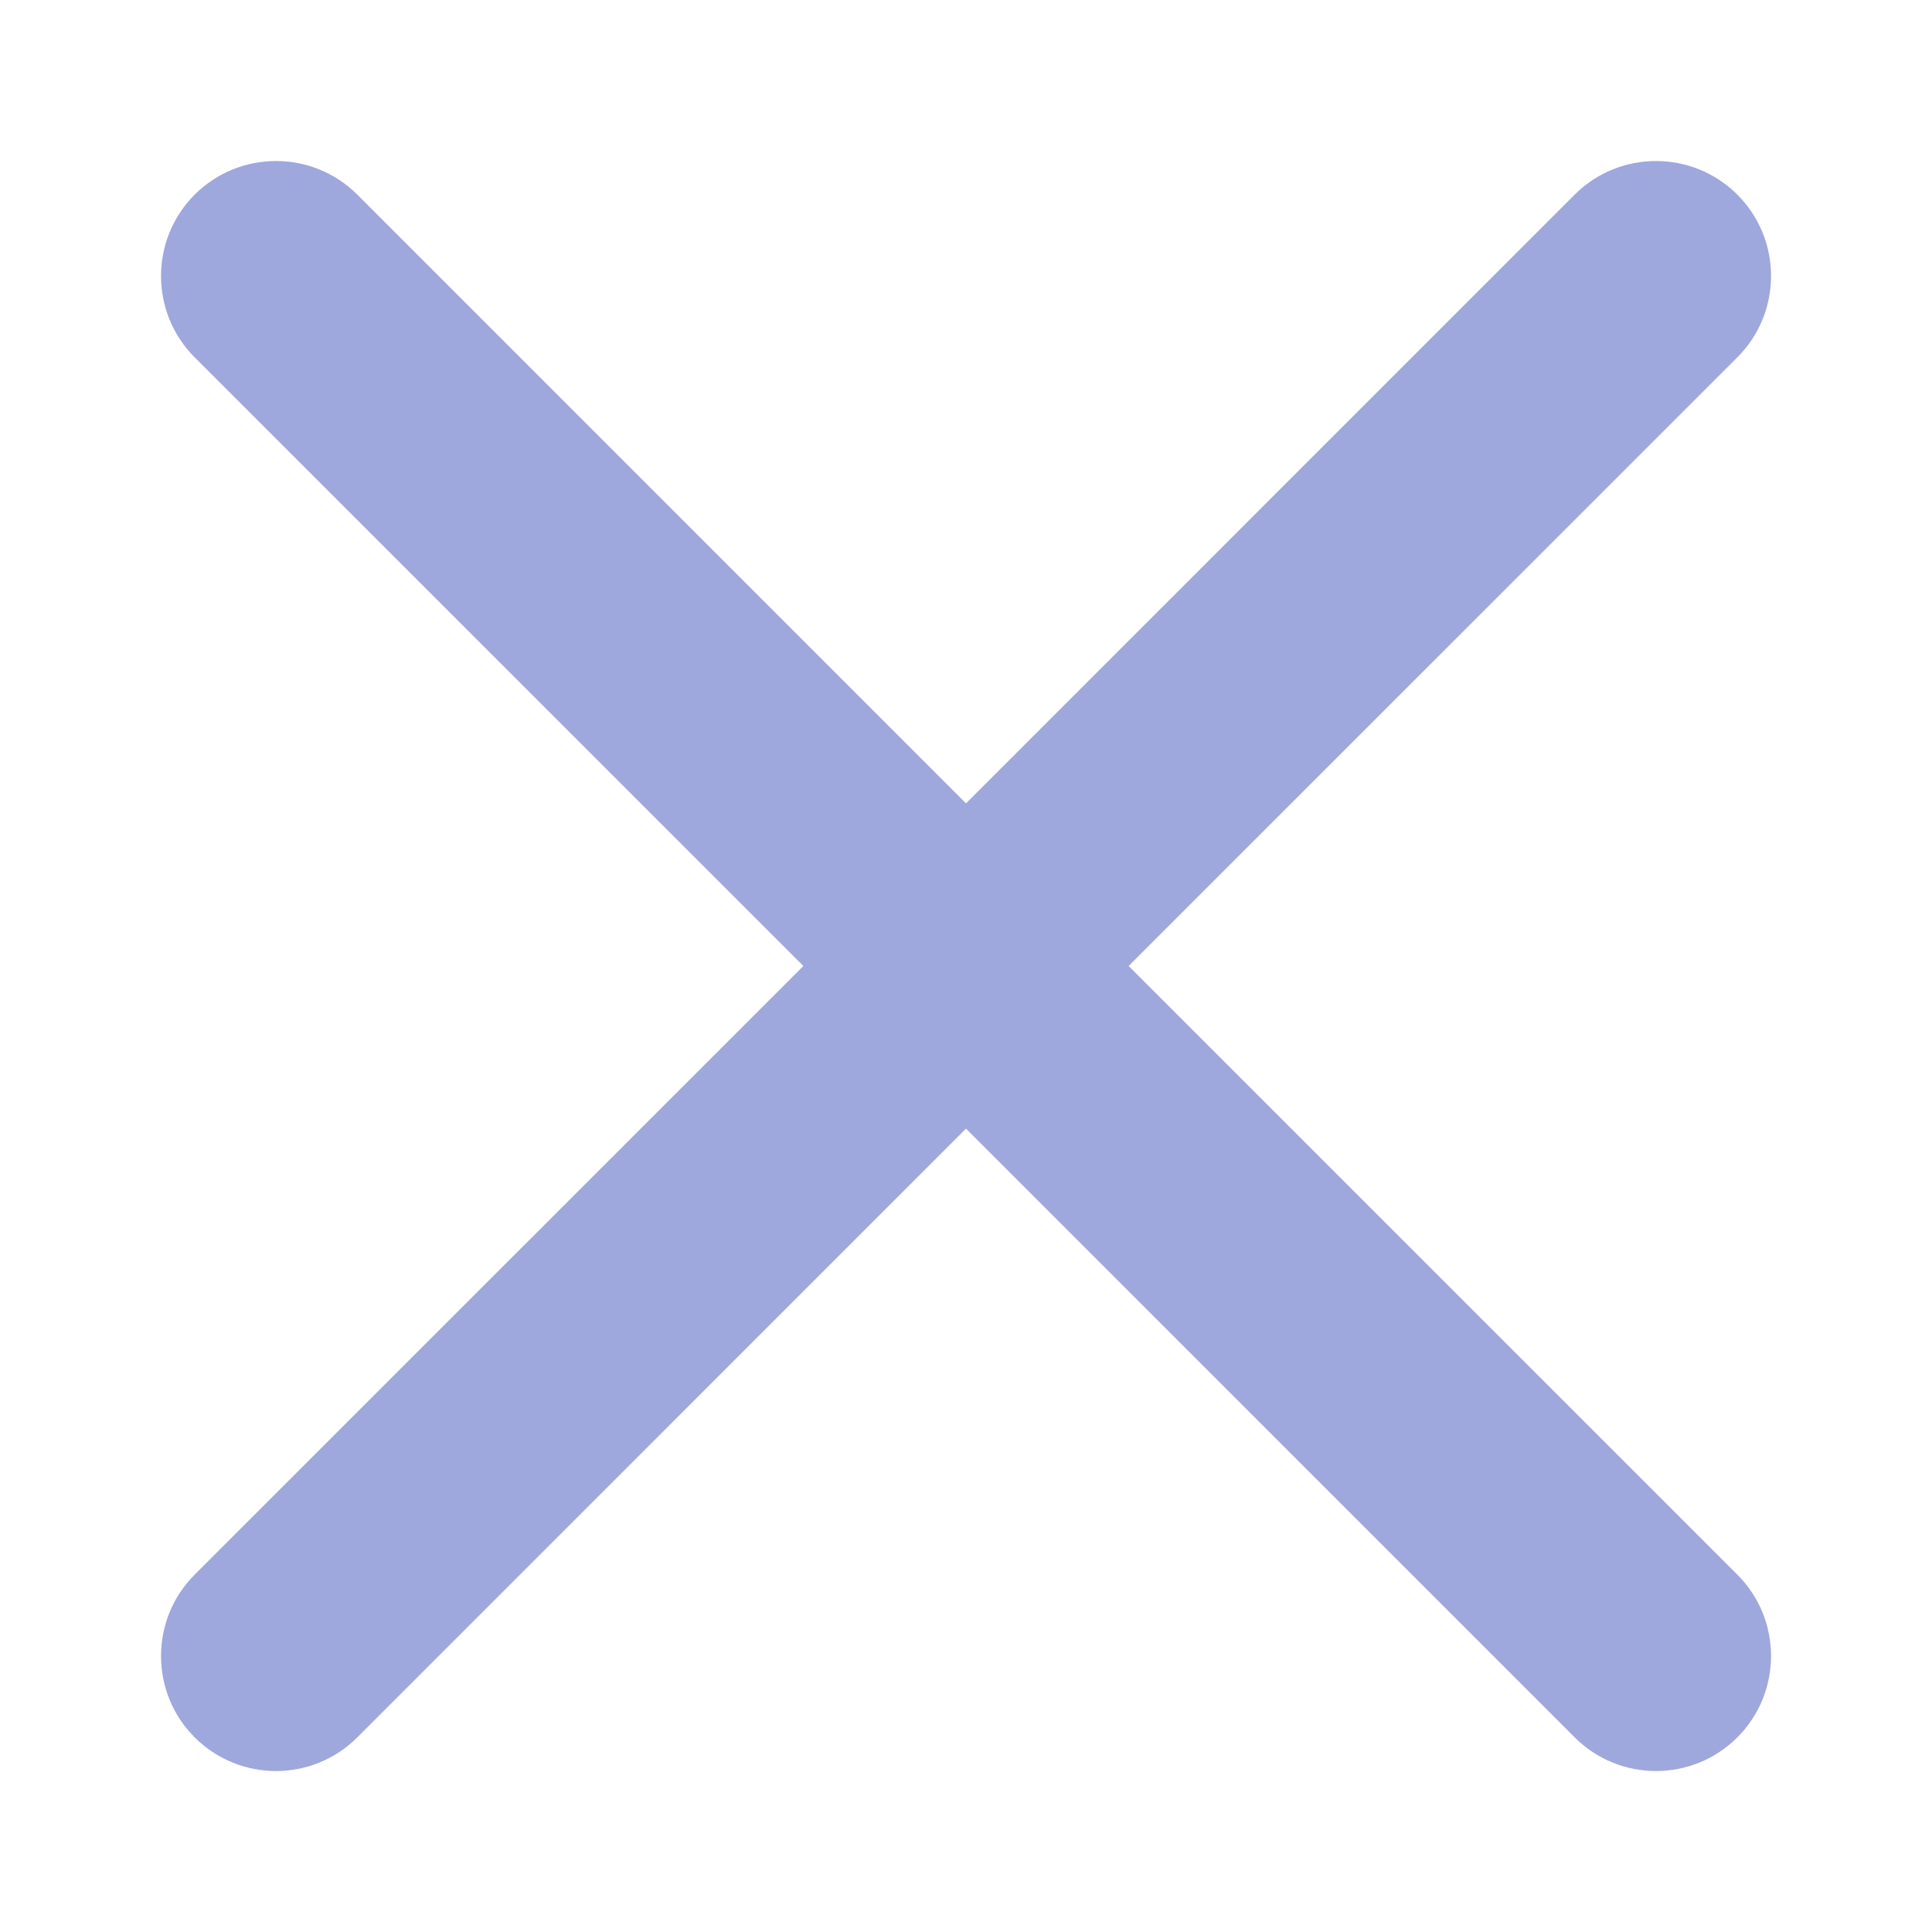 <svg width="24" height="24" viewBox="0 0 24 24" fill="none" xmlns="http://www.w3.org/2000/svg">
<path fill-rule="evenodd" clip-rule="evenodd" d="M2.418 2.418C2.976 1.861 3.881 1.861 4.439 2.418L12 9.98L19.561 2.418C20.119 1.861 21.024 1.861 21.582 2.418C22.14 2.976 22.14 3.881 21.582 4.439L14.02 12L21.582 19.561C22.14 20.119 22.14 21.024 21.582 21.582C21.024 22.14 20.119 22.14 19.561 21.582L12 14.02L4.439 21.582C3.881 22.14 2.976 22.14 2.418 21.582C1.861 21.024 1.861 20.119 2.418 19.561L9.98 12L2.418 4.439C1.861 3.881 1.861 2.976 2.418 2.418Z" fill="#9EA8DD"/>
</svg>

